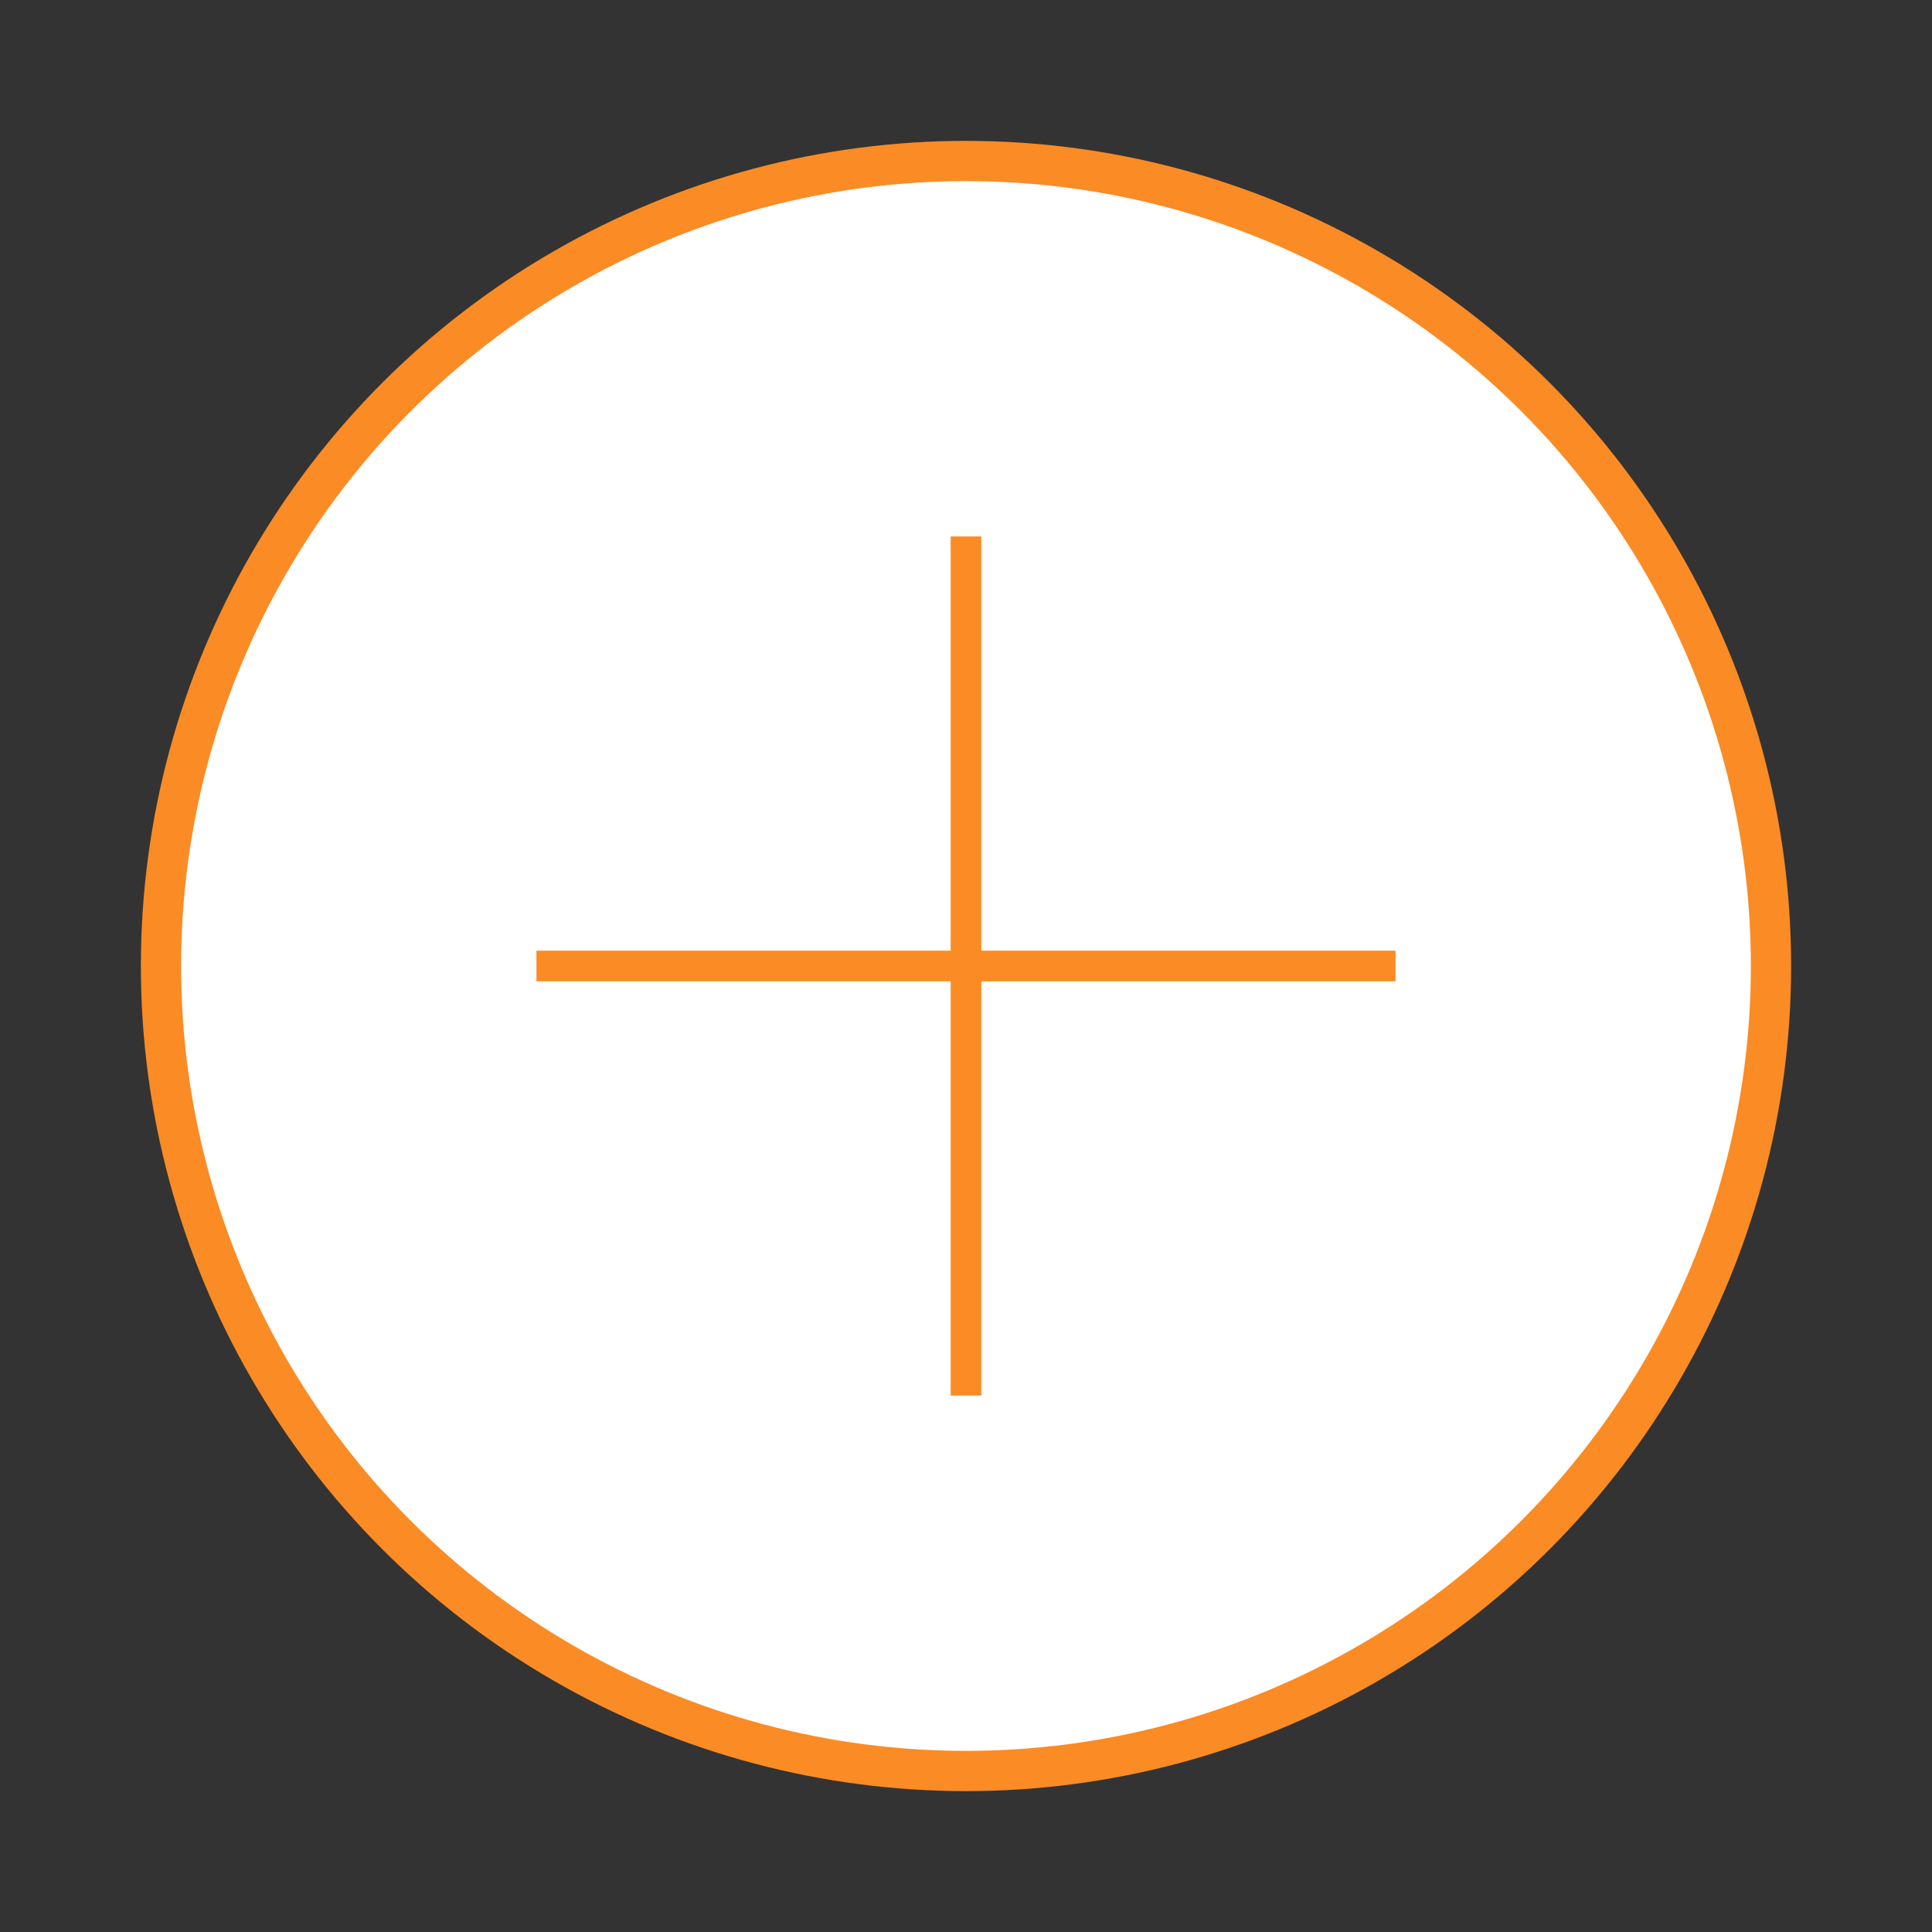 <?xml version="1.0" encoding="UTF-8"?>
<svg width="48px" height="48px" viewBox="0 0 48 48" version="1.1" xmlns="http://www.w3.org/2000/svg" xmlns:xlink="http://www.w3.org/1999/xlink">
    <rect x="0" y="0" width="48" height="48" fill="#333333" stroke="none"/>
    <title>v3/Pressed/Expand</title>
    <g id="v3/Pressed/Expand" stroke="none" stroke-width="2" fill="none" fill-rule="evenodd">
        <circle id="Oval" stroke="#FB8B24" stroke-width="1" fill="#FFFFFF" cx="24" cy="24" r="20"></circle>
        <path d="M24,13.709 L24,34.291 M34.291,24 L13.709,24" id="Combined-Shape" stroke="#FB8B24" stroke-width="0.762" stroke-linecap="square"></path>
    </g>
</svg>